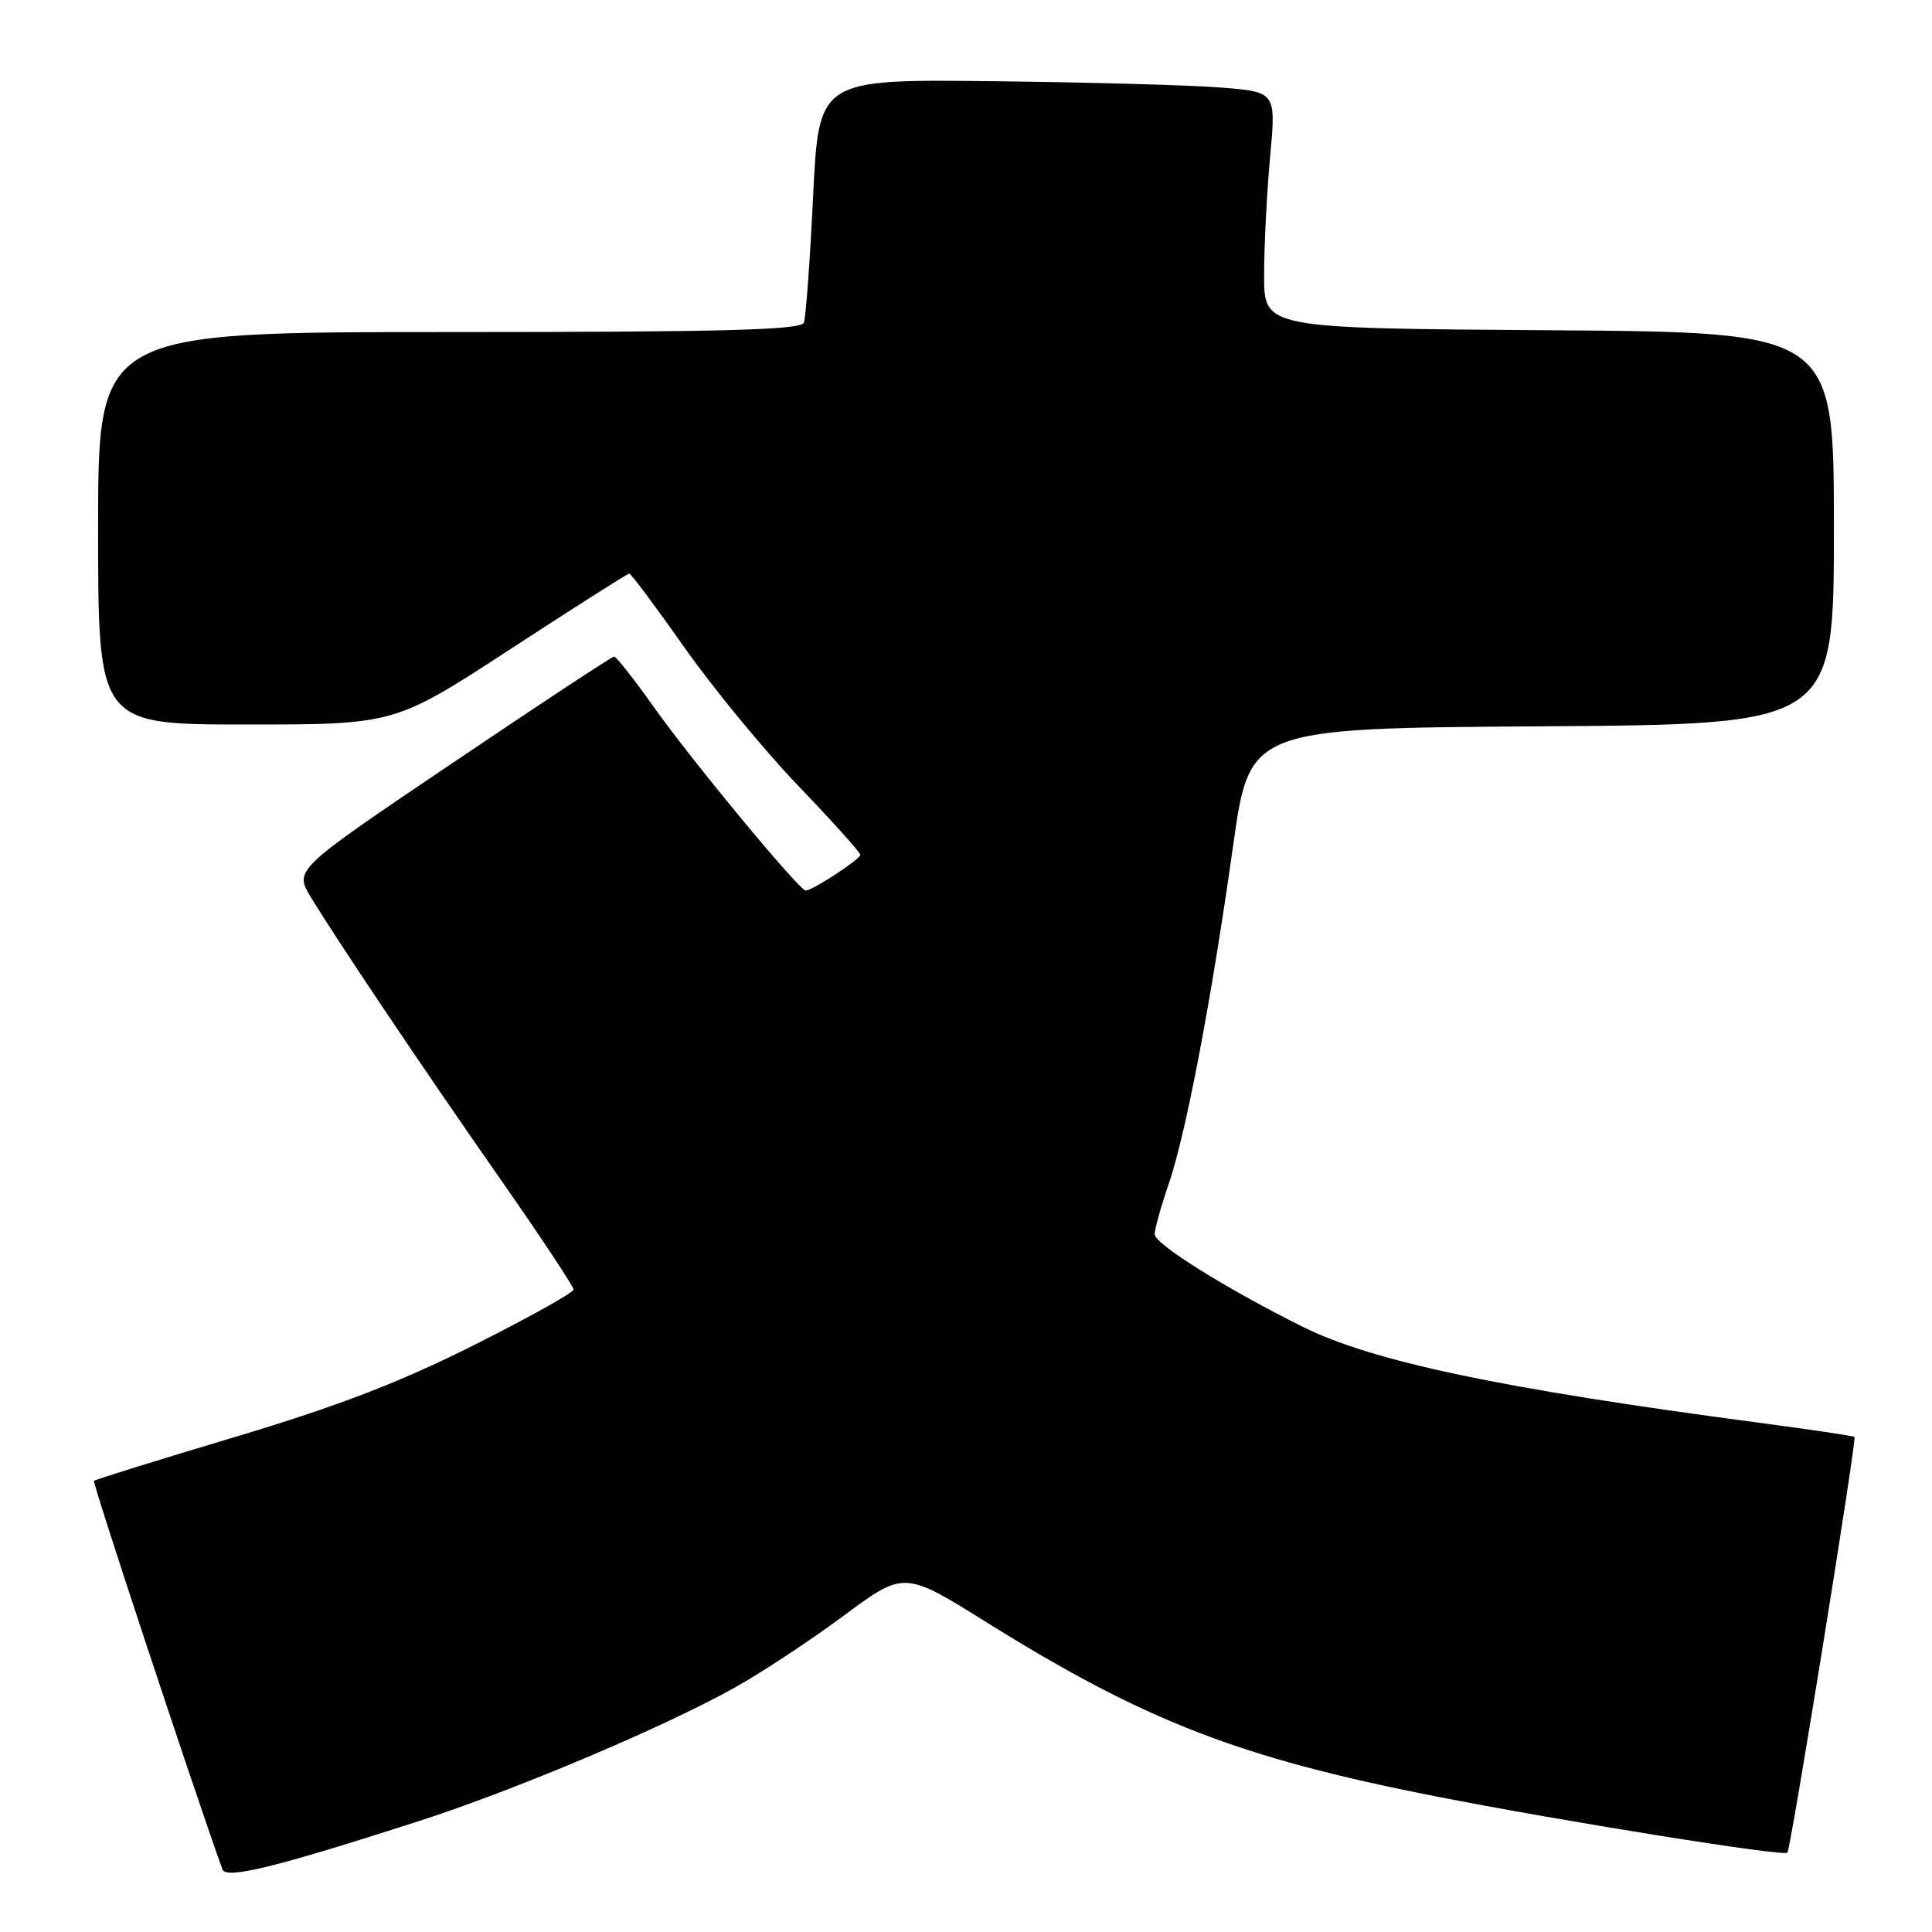 <?xml version="1.0" encoding="UTF-8" standalone="no"?>
<!DOCTYPE svg PUBLIC "-//W3C//DTD SVG 1.1//EN" "http://www.w3.org/Graphics/SVG/1.1/DTD/svg11.dtd" >
<svg xmlns="http://www.w3.org/2000/svg" xmlns:xlink="http://www.w3.org/1999/xlink" version="1.1" viewBox="0 0 256 256">
 <g >
 <path fill="currentColor"
d=" M 55.46 241.32 C 68.22 237.21 87.98 228.86 97.35 223.62 C 100.92 221.63 107.43 217.33 111.82 214.07 C 119.81 208.15 119.81 208.15 130.80 215.01 C 151.71 228.05 164.25 232.91 190.05 237.99 C 207.04 241.33 236.30 246.02 236.84 245.49 C 237.27 245.06 246.05 190.71 245.73 190.40 C 245.60 190.27 239.87 189.42 233.00 188.51 C 198.82 183.99 181.80 180.40 172.50 175.75 C 162.31 170.66 153.00 164.83 153.00 163.54 C 153.00 162.87 153.83 159.88 154.85 156.91 C 157.15 150.21 160.50 132.61 163.39 112.09 C 165.58 96.50 165.58 96.50 204.29 96.24 C 243.00 95.98 243.00 95.98 243.00 70.00 C 243.00 44.02 243.00 44.02 205.25 43.76 C 167.50 43.50 167.50 43.50 167.50 36.50 C 167.50 32.65 167.86 25.60 168.29 20.84 C 169.09 12.18 169.09 12.18 161.79 11.60 C 157.78 11.28 144.15 10.90 131.50 10.76 C 108.50 10.50 108.50 10.50 107.74 26.00 C 107.33 34.53 106.78 42.06 106.52 42.75 C 106.16 43.73 95.84 44.00 59.53 44.00 C 13.00 44.00 13.00 44.00 13.00 70.00 C 13.00 96.00 13.00 96.00 32.66 96.00 C 52.31 96.00 52.31 96.00 67.65 86.00 C 76.08 80.50 83.16 76.00 83.38 76.00 C 83.61 76.00 86.88 80.38 90.65 85.74 C 94.42 91.10 101.21 99.36 105.75 104.10 C 110.29 108.83 114.00 112.96 114.00 113.27 C 114.00 113.85 107.66 118.00 106.76 118.00 C 105.91 118.00 91.72 100.86 86.68 93.75 C 84.05 90.04 81.66 87.00 81.37 87.00 C 81.08 87.00 71.43 93.36 59.92 101.13 C 38.99 115.25 38.99 115.25 41.19 118.88 C 44.73 124.72 56.15 141.71 66.44 156.44 C 71.70 163.97 76.00 170.46 76.00 170.87 C 76.00 171.28 70.04 174.60 62.75 178.26 C 52.93 183.19 44.74 186.33 31.13 190.41 C 21.03 193.43 12.62 196.05 12.45 196.22 C 12.22 196.45 25.41 236.37 29.47 247.70 C 29.95 249.04 36.42 247.45 55.46 241.32 Z "/>
</g>
</svg>